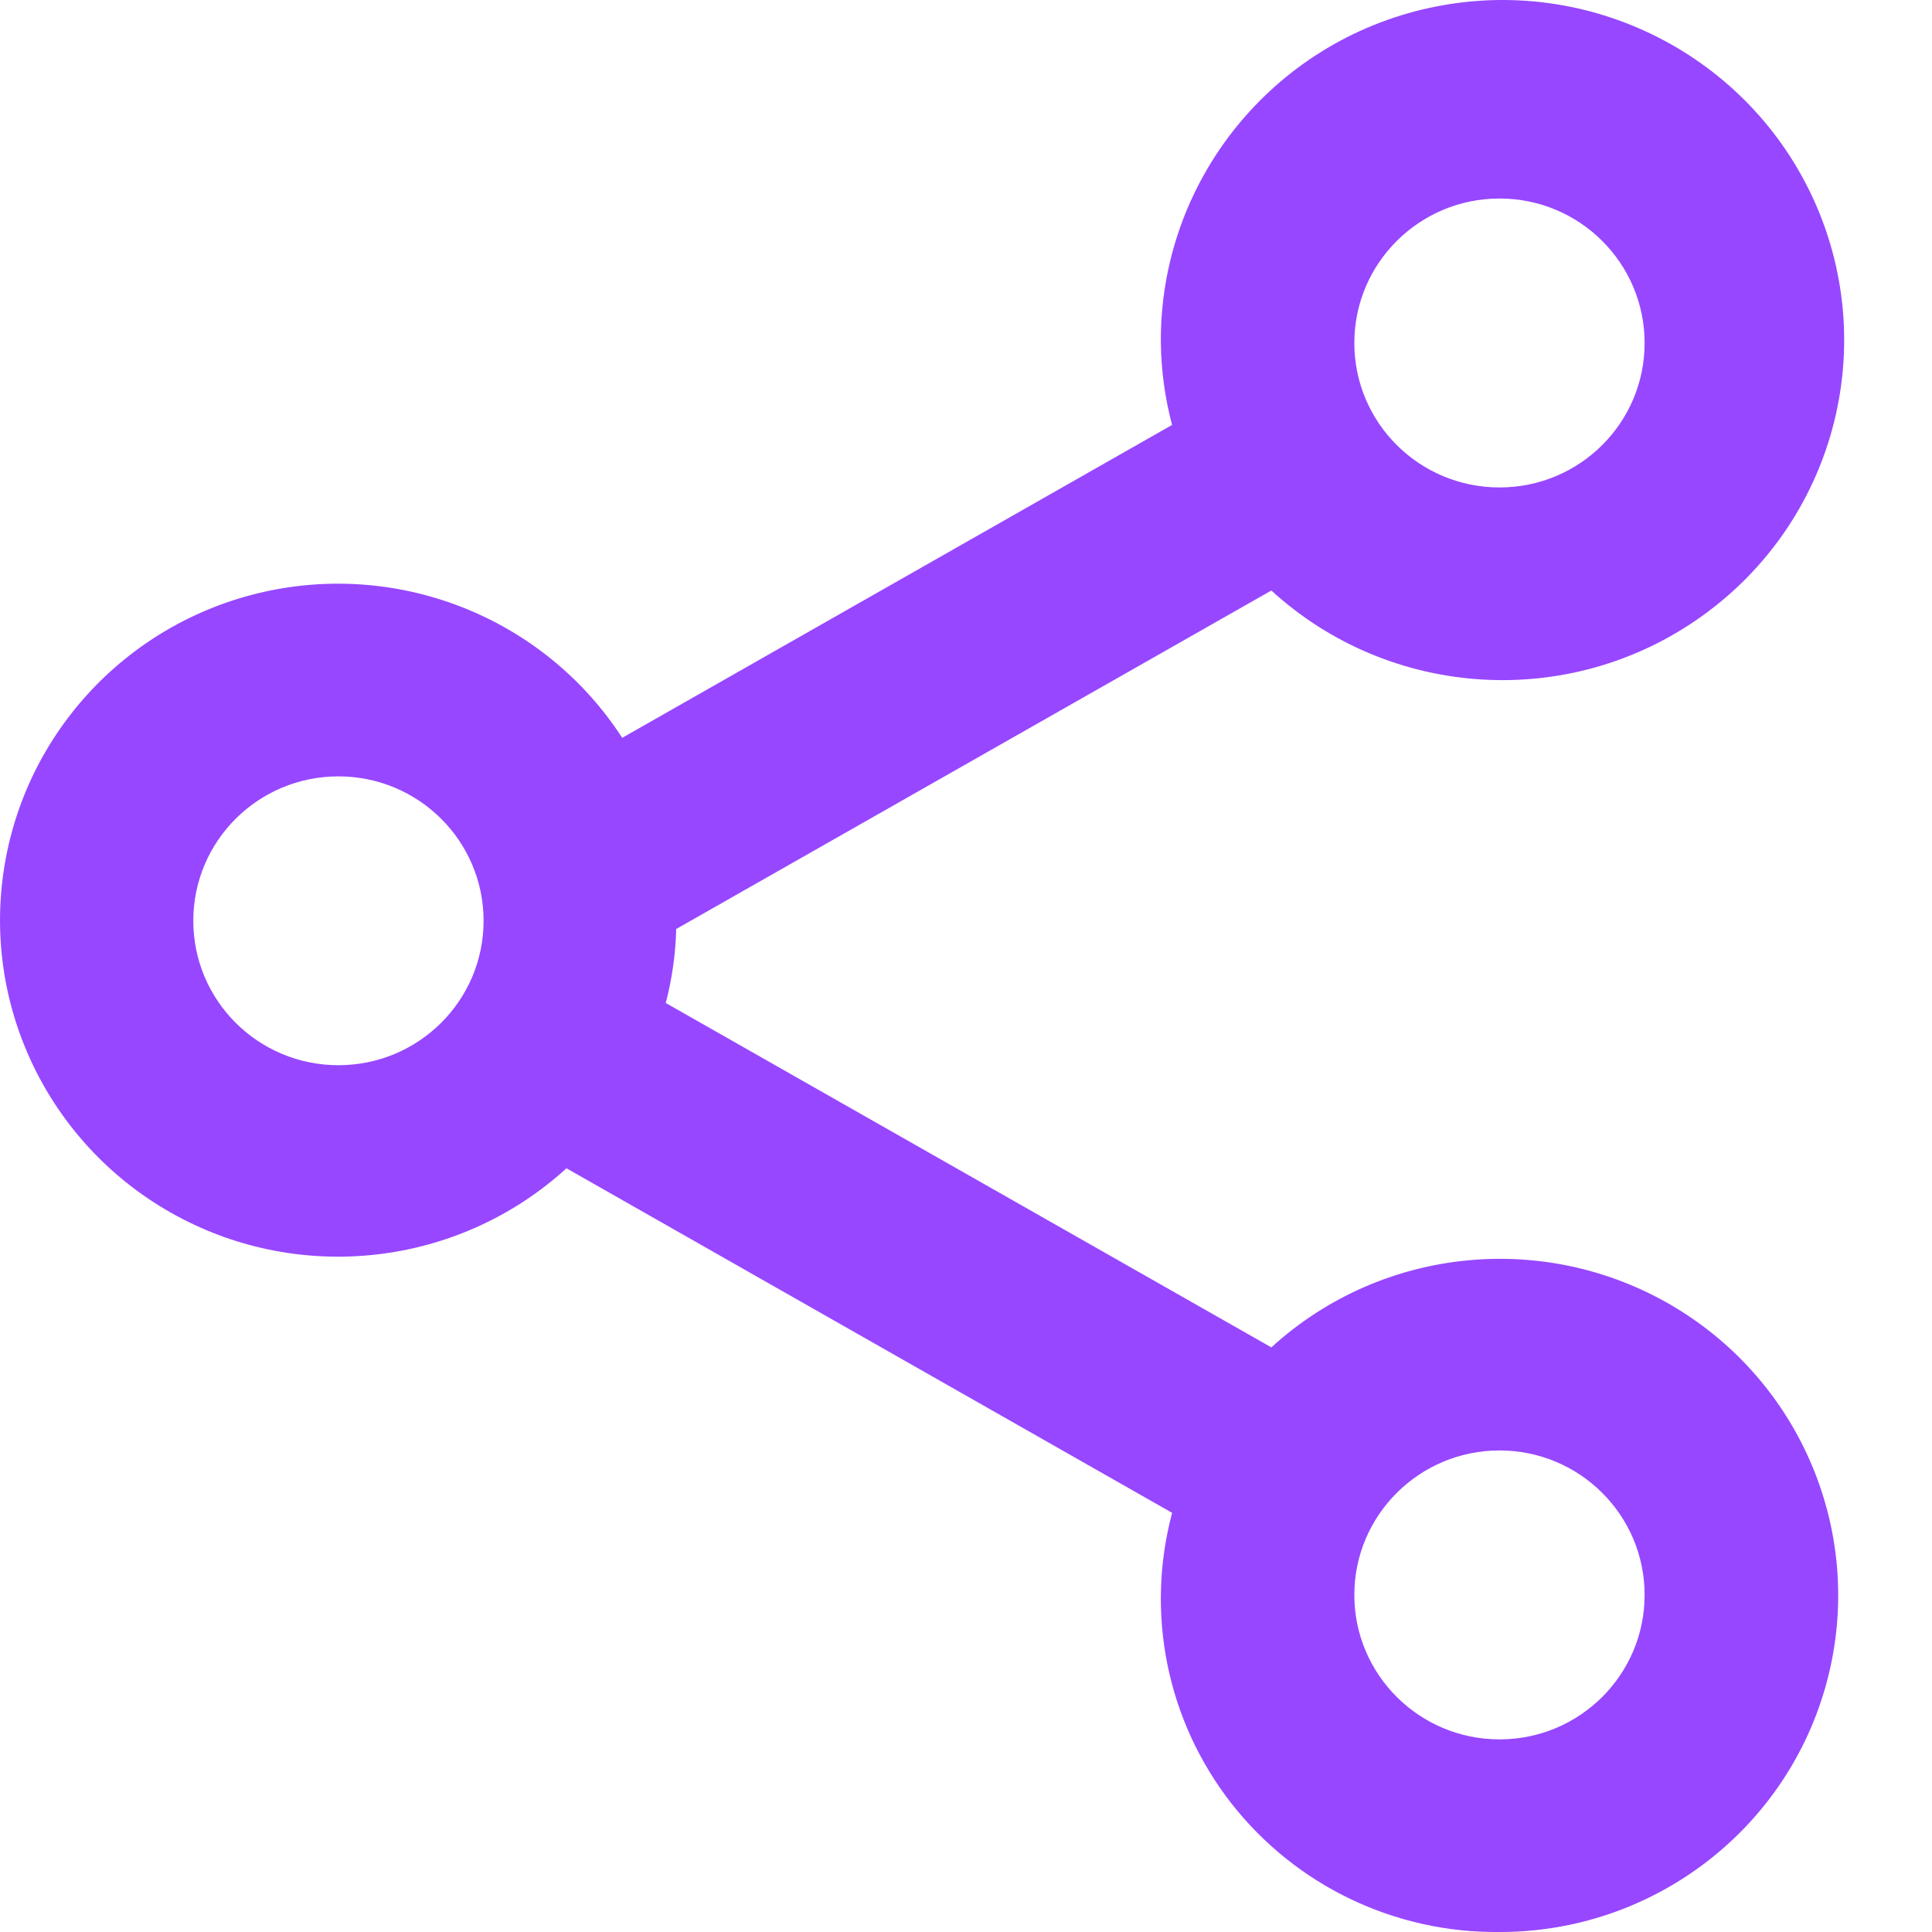 <svg width="20" height="20" viewBox="0 0 20 20" fill="none" xmlns="http://www.w3.org/2000/svg">
<path d="M15.523 20C14.439 20.012 13.412 19.519 12.747 18.668C12.081 17.816 11.855 16.703 12.134 15.661L5.864 12.094C4.781 13.082 3.192 13.291 1.888 12.618C0.584 11.944 -0.159 10.531 0.029 9.081C0.217 7.63 1.295 6.451 2.728 6.128C4.161 5.806 5.645 6.409 6.441 7.638L12.133 4.399C12.06 4.122 12.021 3.837 12.017 3.551C12.003 1.883 13.167 0.433 14.805 0.08C16.443 -0.273 18.105 0.567 18.786 2.091C19.466 3.616 18.979 5.406 17.617 6.379C16.256 7.353 14.395 7.241 13.161 6.113L7 9.617C6.994 9.875 6.957 10.132 6.892 10.383L13.161 13.948C14.315 12.894 16.032 12.732 17.366 13.55C18.699 14.368 19.324 15.969 18.895 17.469C18.467 18.968 17.089 20.002 15.523 20ZM15.523 15.015C14.693 15.015 14.02 15.685 14.02 16.511C14.02 17.336 14.693 18.006 15.523 18.006C16.353 18.006 17.025 17.336 17.025 16.511C17.025 15.685 16.353 15.015 15.523 15.015ZM3.503 8.037C2.673 8.037 2.001 8.706 2.001 9.532C2.001 10.358 2.673 11.027 3.503 11.027C4.333 11.027 5.006 10.358 5.006 9.532C5.006 8.706 4.333 8.037 3.503 8.037ZM15.523 2.055C14.693 2.055 14.02 2.725 14.02 3.551C14.02 4.377 14.693 5.046 15.523 5.046C16.353 5.046 17.025 4.377 17.025 3.551C17.025 2.725 16.353 2.055 15.523 2.055Z" fill="#9747FF"/>
</svg>
